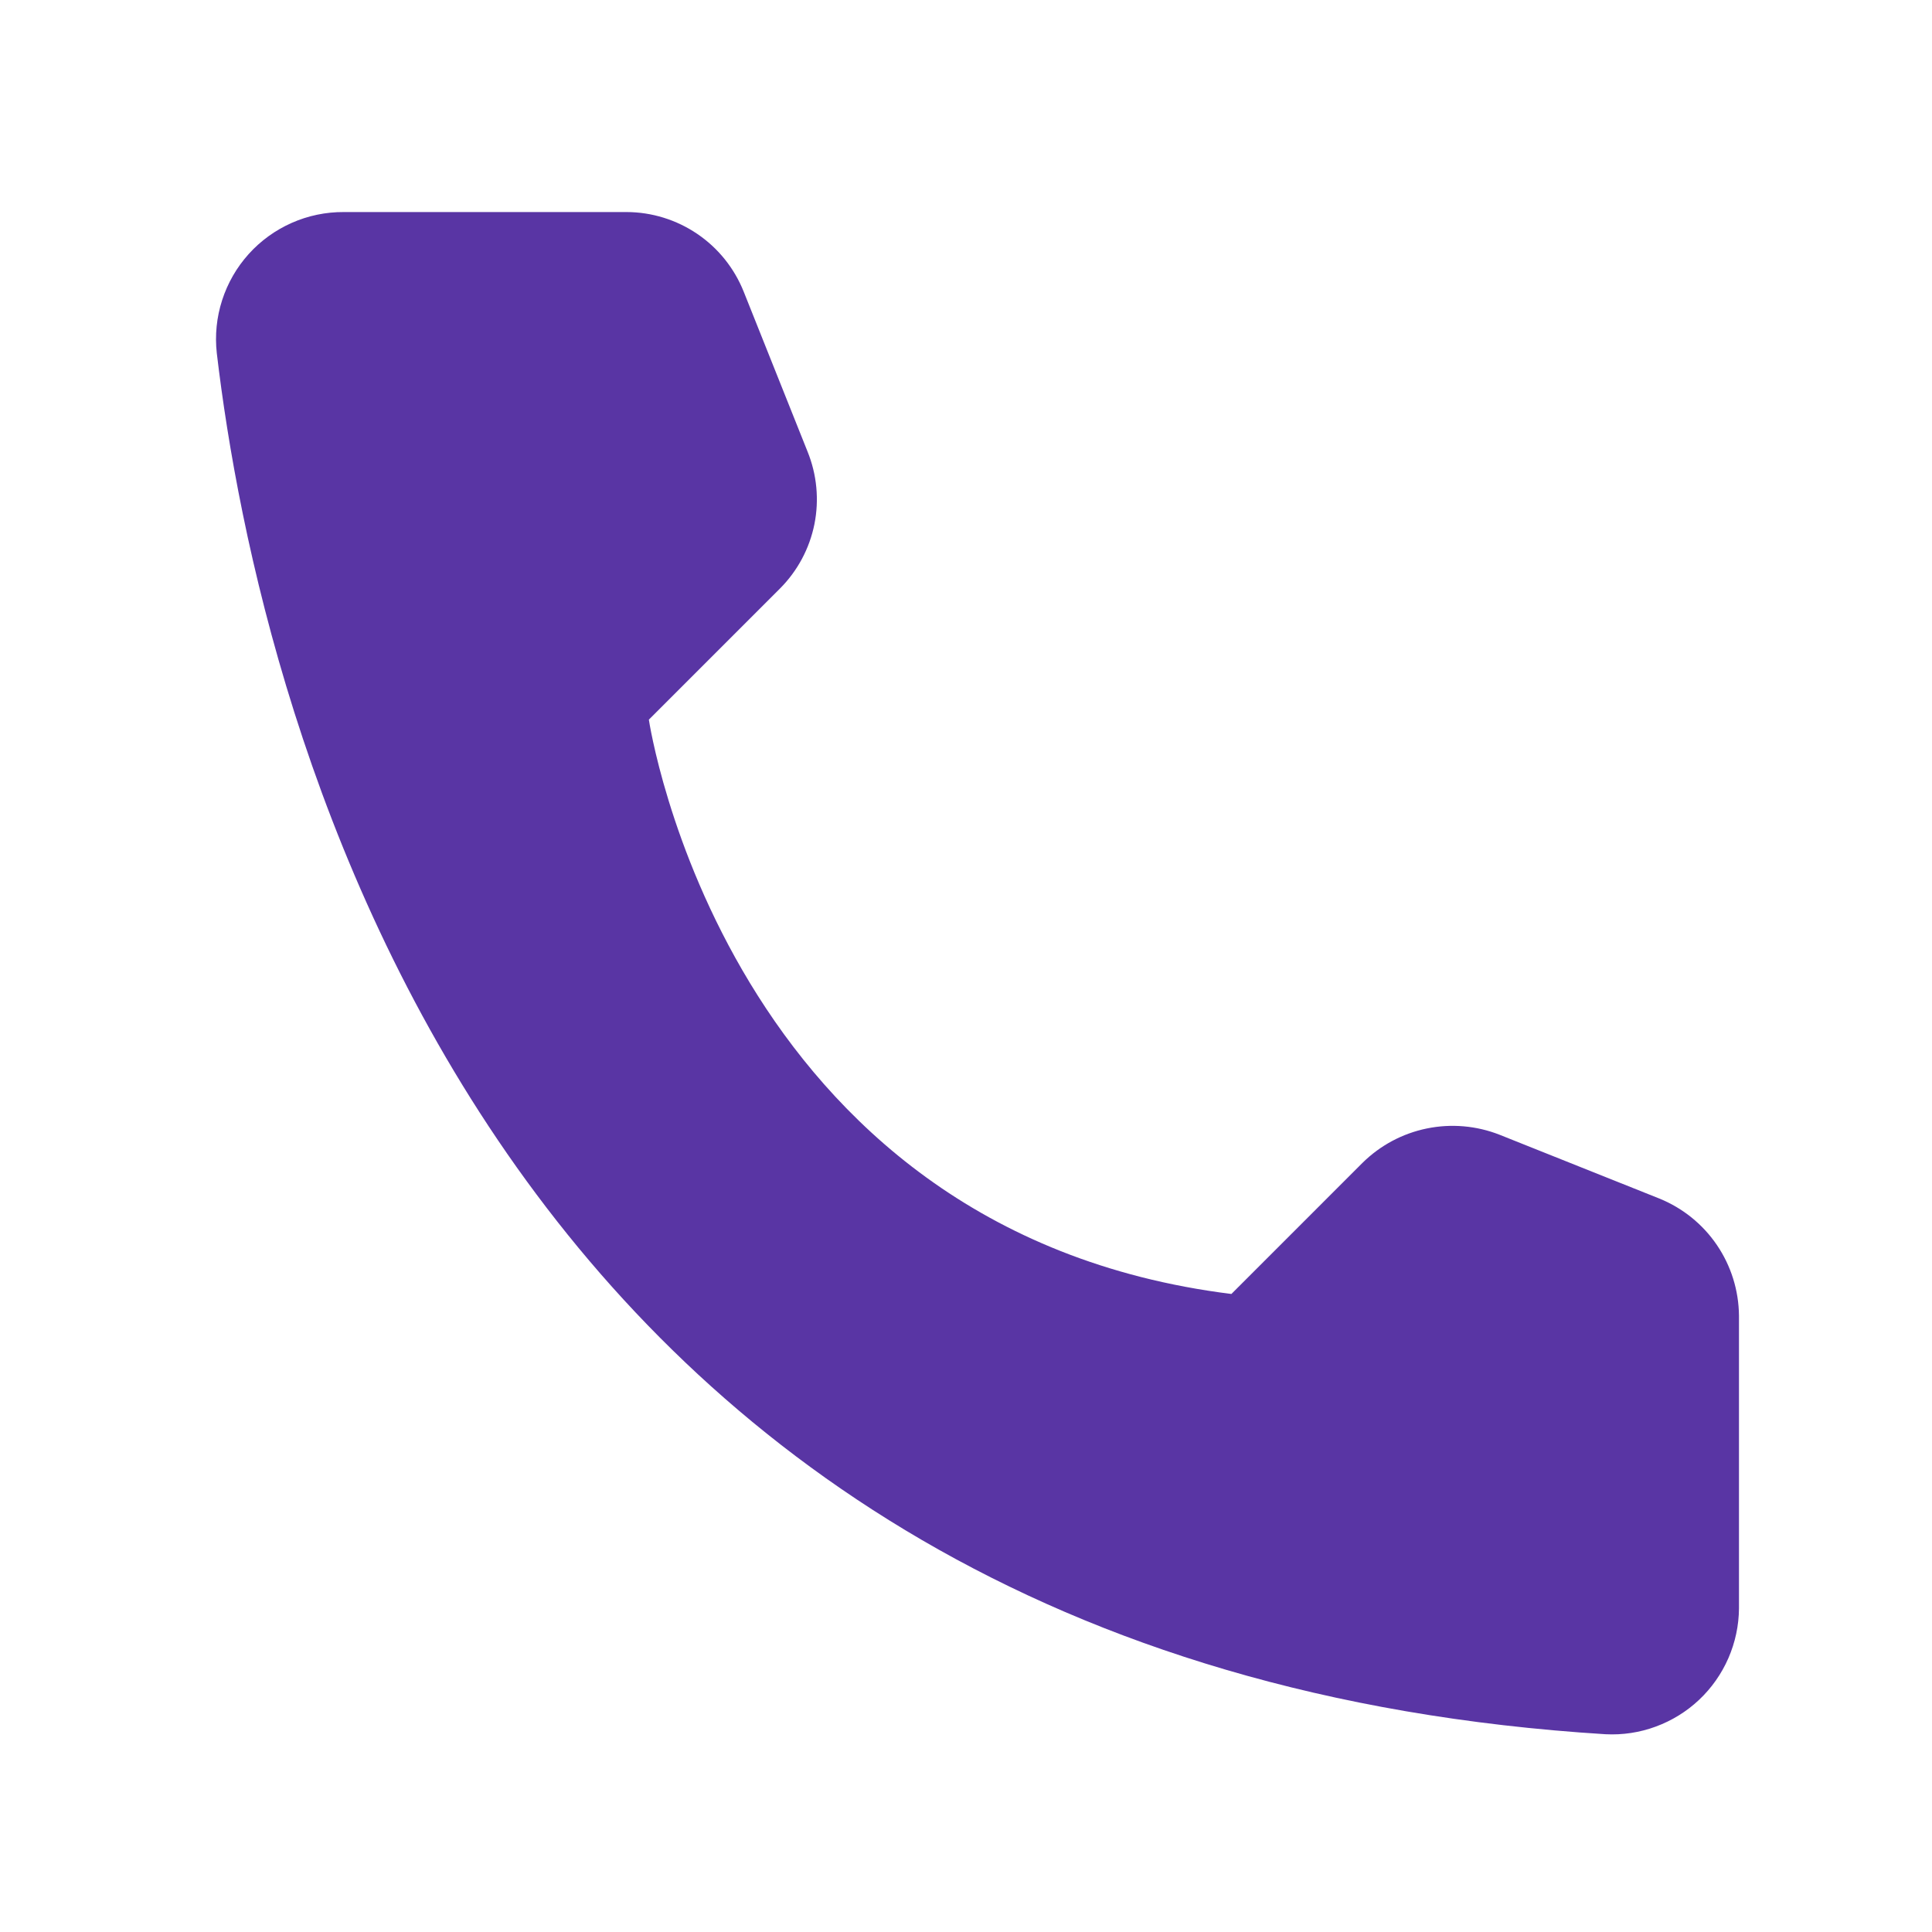 <svg width="33" height="33" viewBox="0 0 33 33" fill="none" xmlns="http://www.w3.org/2000/svg">
<path d="M21.033 22.102L23.273 19.862C23.575 19.564 23.956 19.36 24.372 19.275C24.787 19.19 25.218 19.227 25.613 19.382L28.343 20.472C28.742 20.634 29.084 20.91 29.326 21.266C29.568 21.622 29.699 22.042 29.703 22.472V27.472C29.701 27.765 29.639 28.054 29.522 28.323C29.405 28.591 29.235 28.833 29.022 29.034C28.809 29.235 28.557 29.39 28.283 29.491C28.008 29.593 27.715 29.637 27.423 29.622C8.293 28.432 4.433 12.232 3.703 6.032C3.669 5.728 3.7 5.419 3.794 5.128C3.888 4.836 4.042 4.568 4.247 4.34C4.452 4.112 4.703 3.931 4.983 3.807C5.263 3.683 5.567 3.62 5.873 3.622H10.703C11.134 3.623 11.555 3.754 11.911 3.996C12.268 4.238 12.543 4.582 12.703 4.982L13.793 7.712C13.953 8.105 13.994 8.537 13.911 8.953C13.827 9.369 13.623 9.751 13.323 10.052L11.083 12.292C11.083 12.292 12.373 21.022 21.033 22.102Z" fill="#5935A4"/>
</svg>
